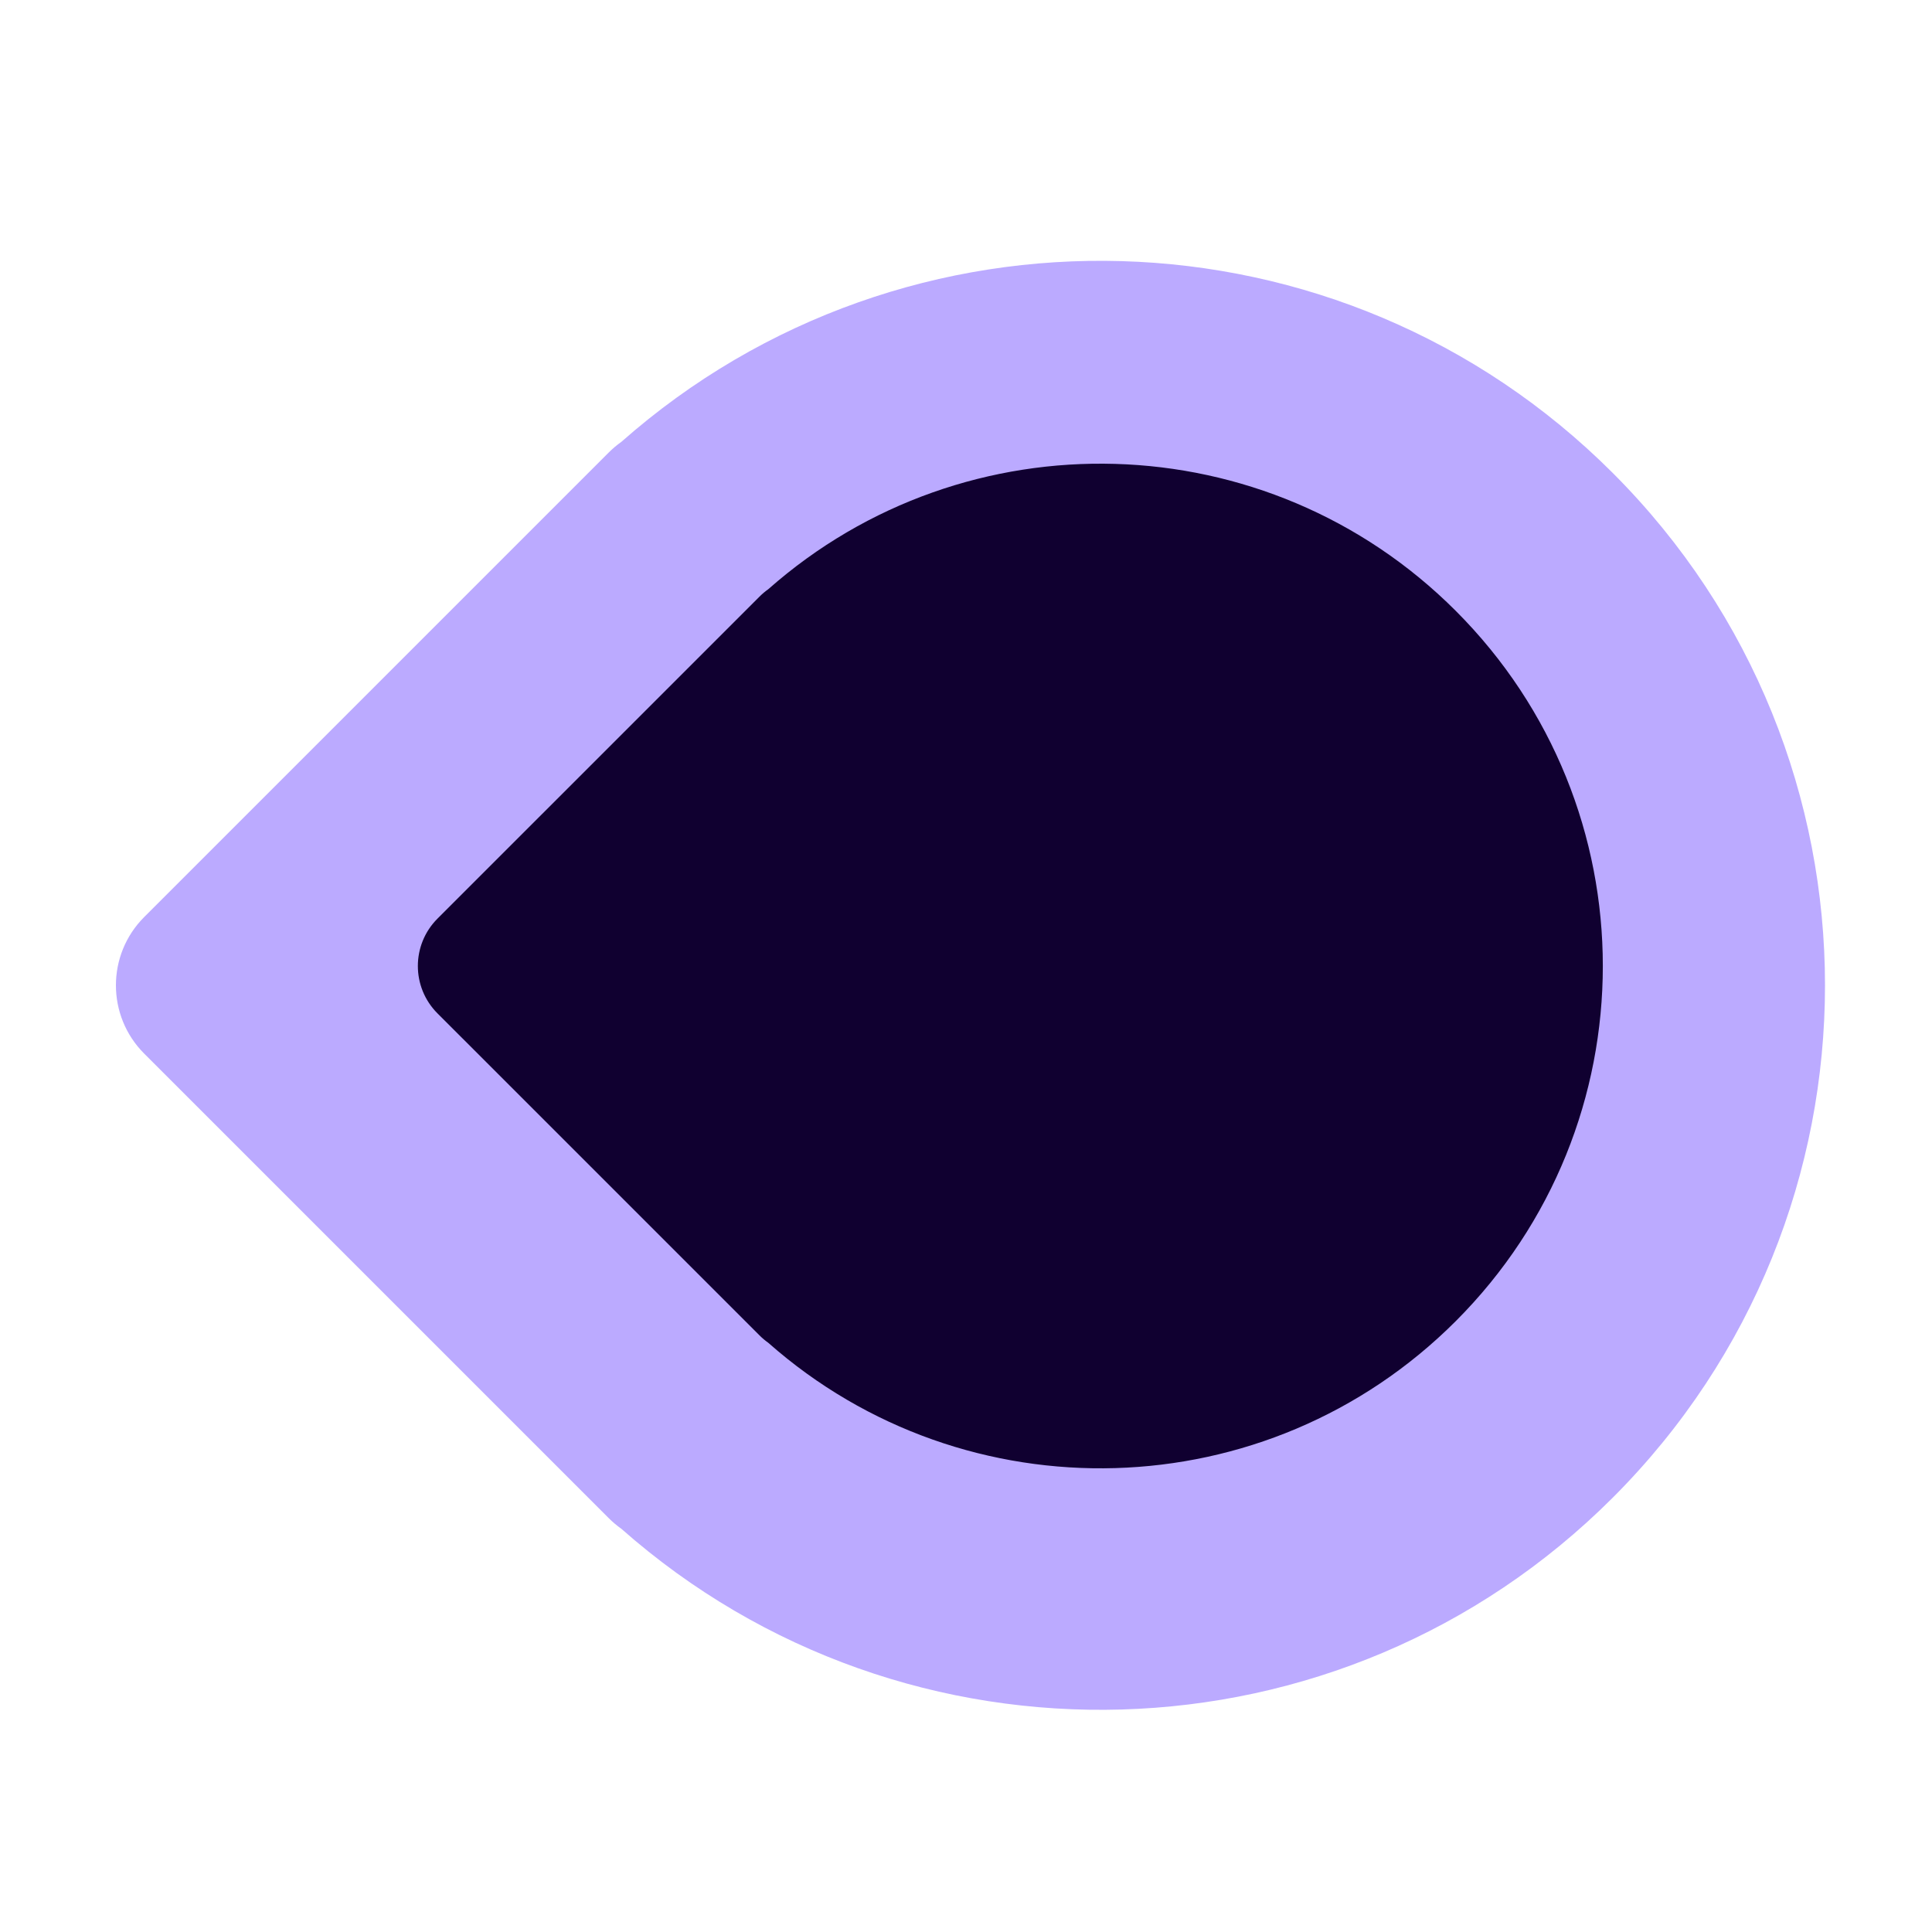 <?xml version="1.0"?>
<svg xmlns="http://www.w3.org/2000/svg" width="200" height="200" viewBox="0 0 200 200" fill="none">
  <g clip-path="url(#clip0)">
    <g opacity="0.01">
      <path opacity="0.01" d="M200 0H0V200H200V0Z" fill="#BBAAFF"/>
    </g>
    <g filter="url(#filter0_d)">
      <path d="M14.929 92.929C11.024 96.834 11.024 103.166 14.929 107.071L63.012 155.154C63.424 155.566 63.863 155.935 64.323 156.26C93.78 182.28 138.786 181.204 166.957 153.033C196.246 123.744 196.246 76.256 166.957 46.967C138.786 18.796 93.78 17.72 64.323 43.74C63.863 44.065 63.424 44.434 63.012 44.846L14.929 92.929Z" fill="#BBAAFF"/>
    </g>
    <path d="M45.287 95.097C42.58 97.805 42.58 102.195 45.287 104.903L78.625 138.24C78.911 138.526 79.215 138.781 79.534 139.007C99.957 157.047 131.162 156.301 150.693 136.77C171.001 116.462 171.001 83.538 150.693 63.23C131.162 43.699 99.957 42.953 79.534 60.993C79.215 61.219 78.911 61.474 78.625 61.76L45.287 95.097Z" fill="#100030"/>
  </g>
  <defs>
    <filter id="filter0_d" x="0" y="15" width="200.924" height="174" filterUnits="userSpaceOnUse" color-interpolation-filters="sRGB">
      <feFlood flood-opacity="0" result="BackgroundImageFix"/>
      <feColorMatrix in="SourceAlpha" type="matrix" values="0 0 0 0 0 0 0 0 0 0 0 0 0 0 0 0 0 0 127 0"/>
      <feMorphology radius="2" operator="dilate" in="SourceAlpha" result="effect1_dropShadow"/>
      <feOffset dy="2"/>
      <feGaussianBlur stdDeviation="5"/>
      <feColorMatrix type="matrix" values="0 0 0 0 0 0 0 0 0 0 0 0 0 0 0 0 0 0 0.25 0"/>
      <feBlend mode="normal" in2="BackgroundImageFix" result="effect1_dropShadow"/>
      <feBlend mode="normal" in="SourceGraphic" in2="effect1_dropShadow" result="shape"/>
    </filter>
    <clipPath id="clip0">
      <rect width="200" height="200" fill="#BBAAFF"/>
    </clipPath>
  </defs>
</svg>

